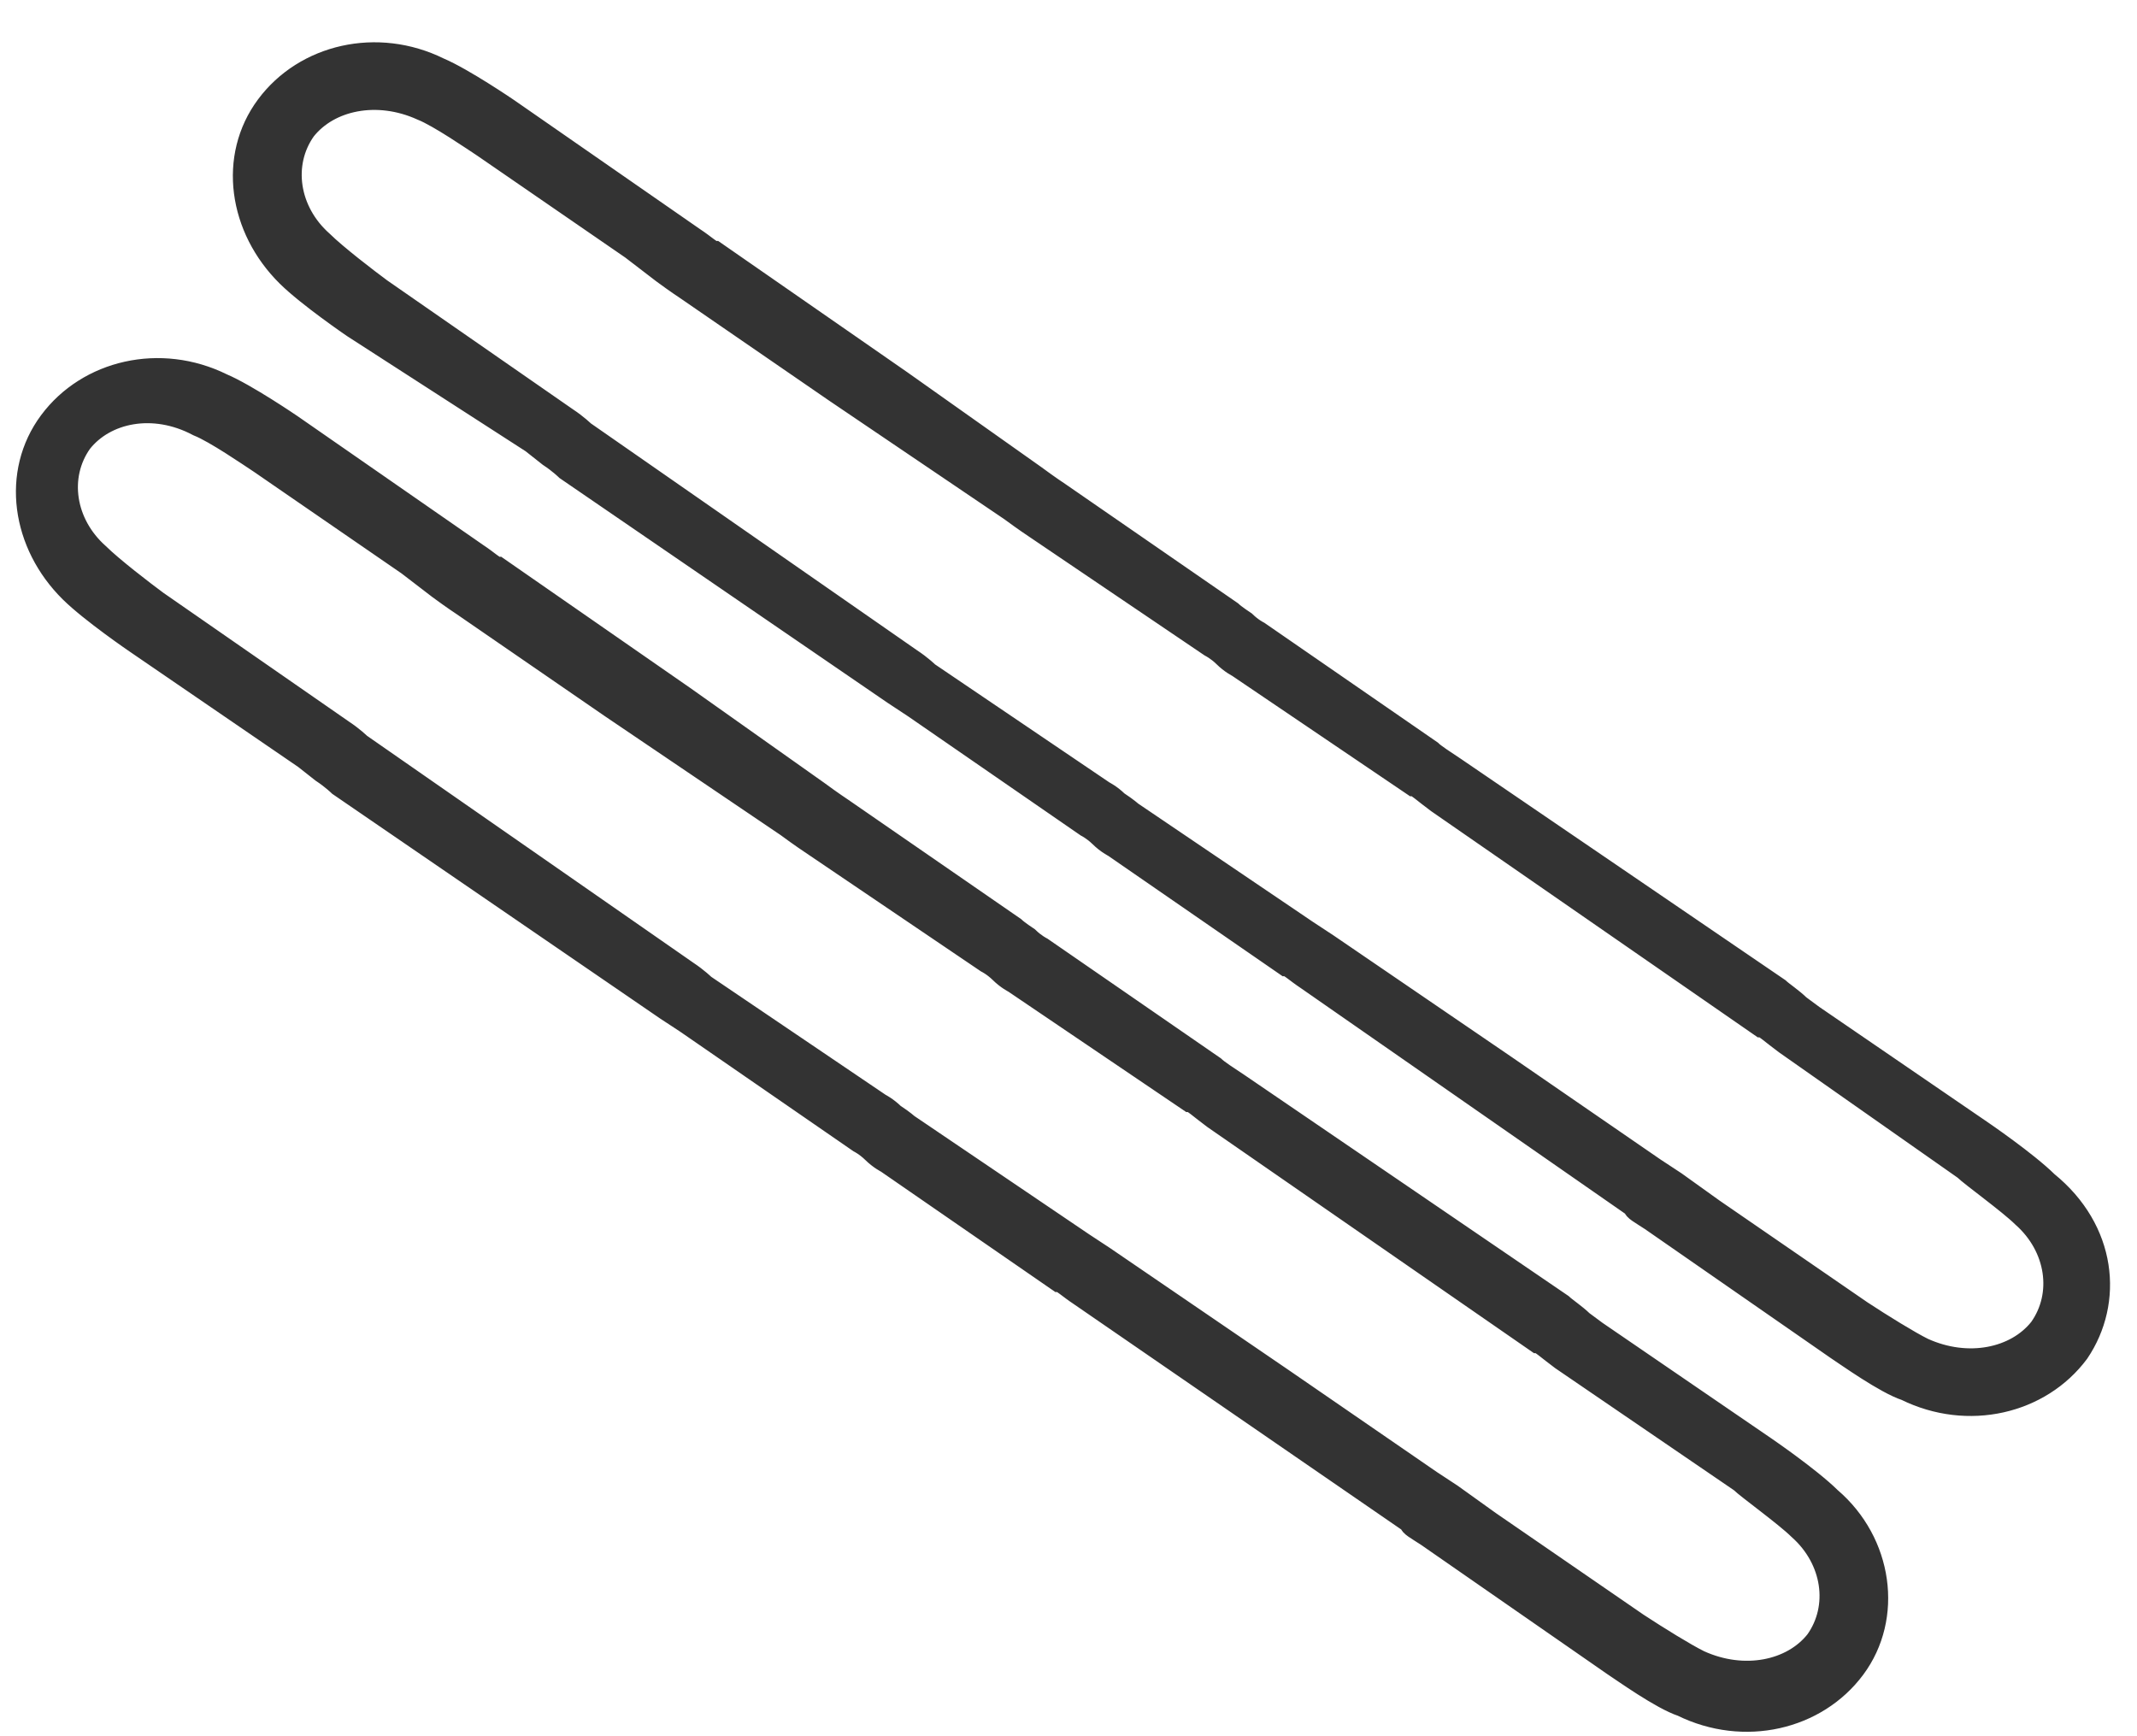 <svg width="48" height="39" fill="none" xmlns="http://www.w3.org/2000/svg">
  <path
    d="M4.991 8.636C5.532 8.865 6.538 9.551 6.538 9.551L10.714 12.45C10.946 12.602 11.101 12.755 11.178 12.755L15.354 15.654L18.371 17.79C18.68 18.018 18.912 18.171 18.912 18.171L22.779 20.841C22.856 20.917 23.088 21.07 23.088 21.07C23.243 21.222 23.398 21.299 23.398 21.299L27.265 23.968C27.342 24.045 27.574 24.197 27.806 24.35L35.076 29.308C35.153 29.384 35.385 29.537 35.54 29.689L35.849 29.918L39.639 32.512C39.639 32.512 40.644 33.198 41.108 33.656C42.269 34.648 42.501 36.326 41.65 37.47C40.799 38.614 39.175 38.995 37.783 38.309C37.319 38.156 36.468 37.546 36.236 37.394L32.06 34.495C31.828 34.342 31.673 34.266 31.673 34.19L24.248 29.079C24.017 28.927 23.862 28.774 23.785 28.774L19.918 26.104C19.918 26.104 19.763 26.028 19.608 25.875C19.453 25.723 19.299 25.646 19.299 25.646L15.432 22.977L15.392 22.95C15.316 22.9 15.142 22.786 14.968 22.672L7.621 17.637C7.621 17.637 7.466 17.485 7.234 17.332L6.847 17.027L3.058 14.433C3.058 14.433 2.052 13.747 1.588 13.289C0.505 12.221 0.273 10.619 1.124 9.475C1.975 8.331 3.599 7.949 4.991 8.636ZM1.82 9.933C1.279 10.695 1.434 11.763 2.207 12.45C2.516 12.755 3.212 13.289 3.522 13.518L7.698 16.416C7.93 16.569 8.085 16.722 8.085 16.722L15.432 21.832C15.664 21.985 15.819 22.138 15.819 22.138L19.763 24.807C19.763 24.807 19.918 24.884 20.072 25.036C20.304 25.189 20.382 25.265 20.382 25.265L24.326 27.935C24.326 27.935 24.558 28.087 24.79 28.24L28.811 30.986L32.137 33.275L32.177 33.301C32.253 33.351 32.427 33.465 32.601 33.58L33.452 34.19L36.777 36.478C37.242 36.783 37.86 37.165 38.169 37.317C39.175 37.775 40.258 37.546 40.799 36.86C41.34 36.097 41.186 35.029 40.412 34.342C40.103 34.037 39.252 33.427 39.098 33.275L35.076 30.528C34.767 30.3 34.612 30.147 34.535 30.147L27.265 25.113C26.955 24.884 26.801 24.731 26.723 24.731L22.779 22.061C22.779 22.061 22.624 21.985 22.47 21.832C22.315 21.68 22.16 21.604 22.16 21.604L18.216 18.934C18.216 18.934 17.984 18.781 17.675 18.552L13.73 15.883L10.405 13.594C10.405 13.594 10.173 13.442 9.863 13.213L9.167 12.679L5.842 10.39C5.61 10.238 4.836 9.704 4.45 9.551C3.444 9.017 2.362 9.246 1.82 9.933ZM9.863 1.542C10.405 1.771 11.41 2.457 11.41 2.457L15.586 5.356C15.819 5.508 15.973 5.661 16.051 5.661L20.227 8.56L23.243 10.695C23.552 10.924 23.785 11.077 23.785 11.077L27.651 13.747C27.729 13.823 27.961 13.976 27.961 13.976C28.116 14.128 28.27 14.204 28.27 14.204L32.137 16.874C32.214 16.951 32.447 17.103 32.678 17.256L39.948 22.214C40.026 22.29 40.258 22.443 40.412 22.595L40.722 22.824L44.511 25.418C44.511 25.418 45.517 26.104 45.981 26.562C47.296 27.63 47.45 29.232 46.677 30.376C45.826 31.52 44.202 31.901 42.81 31.215C42.346 31.062 41.495 30.452 41.263 30.3L37.087 27.401C36.855 27.248 36.7 27.172 36.7 27.096L29.353 21.985C29.121 21.832 28.966 21.68 28.889 21.68L25.022 19.01C25.022 19.01 24.867 18.934 24.713 18.781C24.558 18.629 24.403 18.552 24.403 18.552L20.536 15.883C20.536 15.883 20.304 15.73 20.072 15.577L12.725 10.543C12.725 10.543 12.57 10.39 12.338 10.238L11.952 9.933L7.93 7.339C7.93 7.339 6.925 6.653 6.461 6.195C5.378 5.127 5.146 3.525 5.997 2.381C6.847 1.237 8.471 0.855 9.863 1.542ZM6.847 2.915C6.306 3.678 6.461 4.746 7.234 5.432C7.543 5.737 8.239 6.271 8.549 6.5L12.725 9.399C12.957 9.551 13.112 9.704 13.112 9.704L20.459 14.815C20.691 14.967 20.846 15.12 20.846 15.12L24.79 17.79C24.79 17.79 24.945 17.866 25.099 18.018C25.331 18.171 25.409 18.247 25.409 18.247L29.353 20.917C29.353 20.917 29.585 21.07 29.817 21.222L33.839 23.968L37.164 26.257L37.204 26.283C37.28 26.333 37.454 26.447 37.628 26.562L38.479 27.172L41.804 29.46C42.269 29.766 42.887 30.147 43.197 30.3C44.202 30.757 45.285 30.528 45.826 29.842C46.367 29.079 46.213 28.011 45.439 27.325C45.13 27.02 44.279 26.409 44.125 26.257L40.103 23.434C39.794 23.206 39.639 23.053 39.562 23.053L32.292 18.018C31.982 17.79 31.828 17.637 31.75 17.637L27.806 14.967C27.806 14.967 27.651 14.891 27.497 14.738C27.342 14.586 27.187 14.509 27.187 14.509L23.243 11.84C23.243 11.84 23.011 11.687 22.702 11.458L18.757 8.788L15.432 6.5C15.432 6.5 15.2 6.348 14.89 6.119L14.194 5.585L10.869 3.296C10.637 3.144 9.863 2.61 9.477 2.457C8.471 2 7.389 2.228 6.847 2.915Z"
    fill="#333333" stroke="#333333" stroke-width="0.5" />
</svg>
